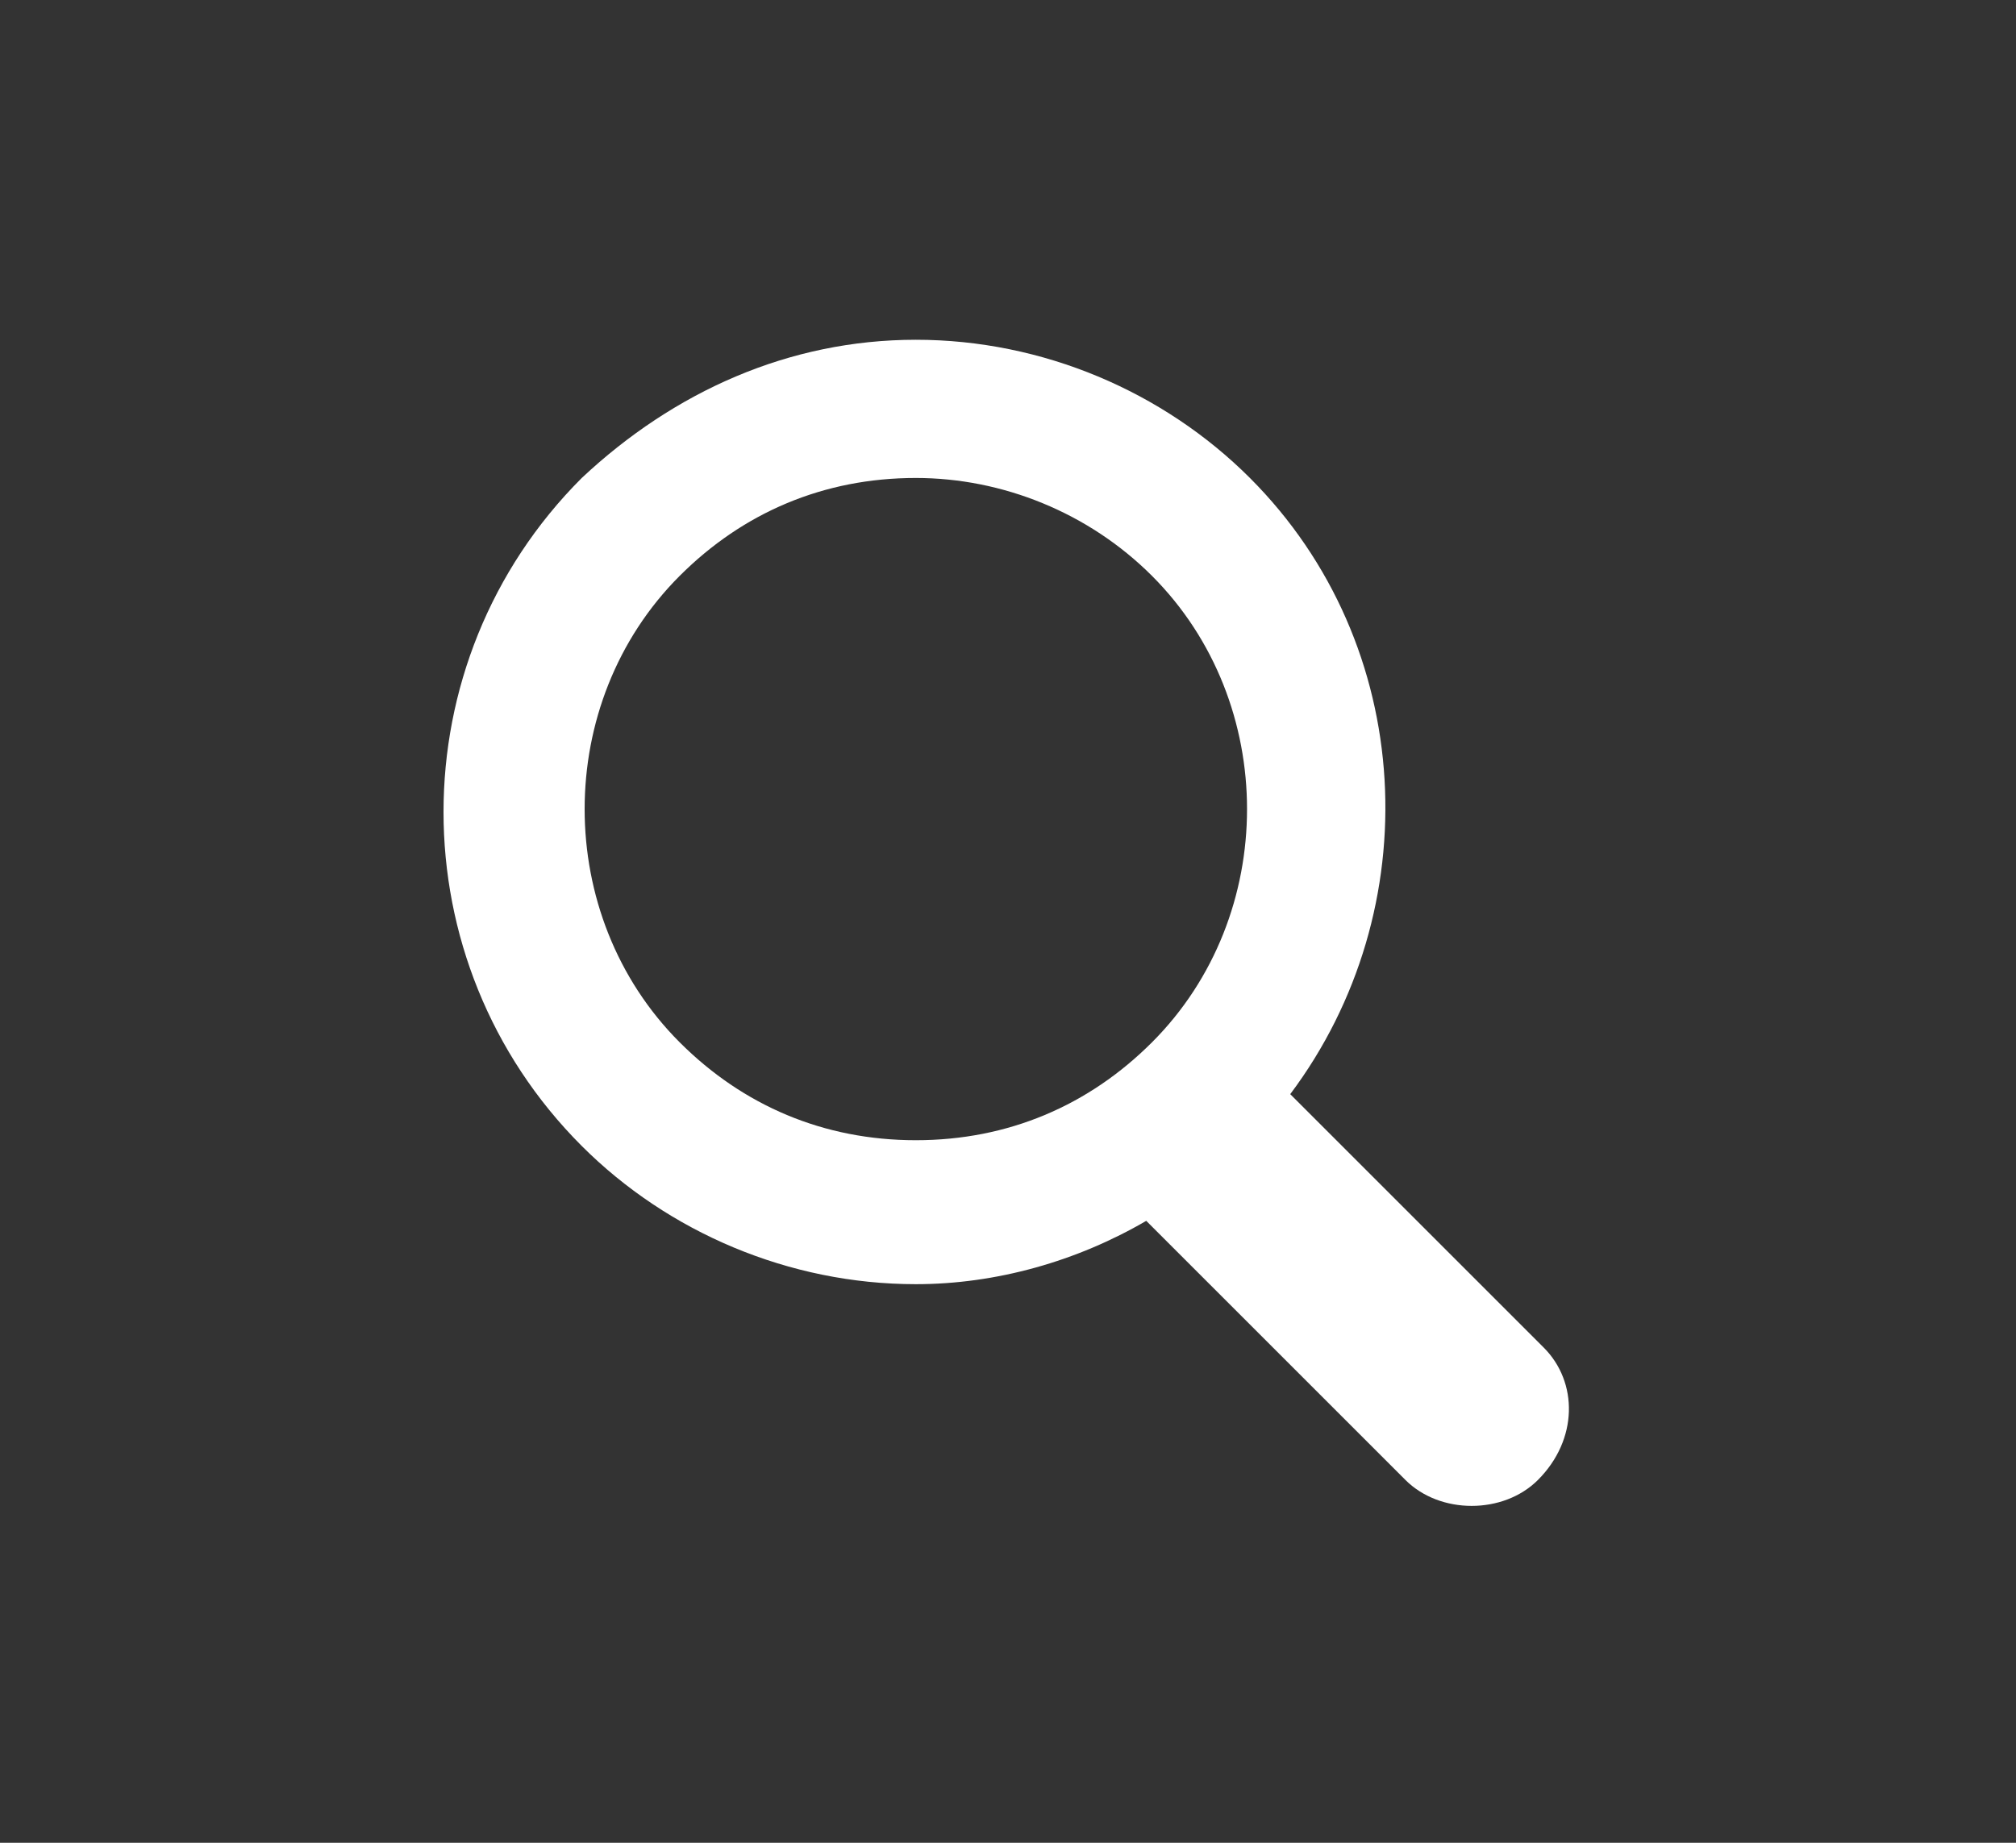 <?xml version="1.0" encoding="utf-8"?>
<!-- Generator: Adobe Illustrator 18.0.0, SVG Export Plug-In . SVG Version: 6.00 Build 0)  -->
<!DOCTYPE svg PUBLIC "-//W3C//DTD SVG 1.1//EN" "http://www.w3.org/Graphics/SVG/1.1/DTD/svg11.dtd">
<svg version="1.1" id="Layer_1" xmlns="http://www.w3.org/2000/svg" xmlns:xlink="http://www.w3.org/1999/xlink" x="0px" y="0px"
	 width="35px" height="32px" viewBox="0 0 35 32" enable-background="new 0 0 35 32" xml:space="preserve">
<rect x="0" y="0" width="35" height="32" fill="#333333" stroke="none"/>
<path fill="#FFFFFF" d="M26.8,23.4L22.4,19c2.4-3.2,2.2-7.8-0.7-10.7c-1.5-1.5-3.6-2.4-5.8-2.4s-4.2,0.9-5.8,2.4
	c-3.2,3.2-3.2,8.4,0,11.6c1.5,1.5,3.6,2.4,5.8,2.4c1.4,0,2.8-0.4,4-1.1l4.5,4.5c0.6,0.6,1.7,0.6,2.3,0C27.4,25,27.4,24,26.8,23.4z
	 M11.8,18.1c-2.2-2.2-2.2-5.9,0-8.1c1.1-1.1,2.5-1.7,4.1-1.7c1.5,0,3,0.6,4.1,1.7c2.2,2.2,2.2,5.9,0,8.1c-1.1,1.1-2.5,1.7-4.1,1.7
	S12.9,19.2,11.8,18.1z"/>
</svg>
